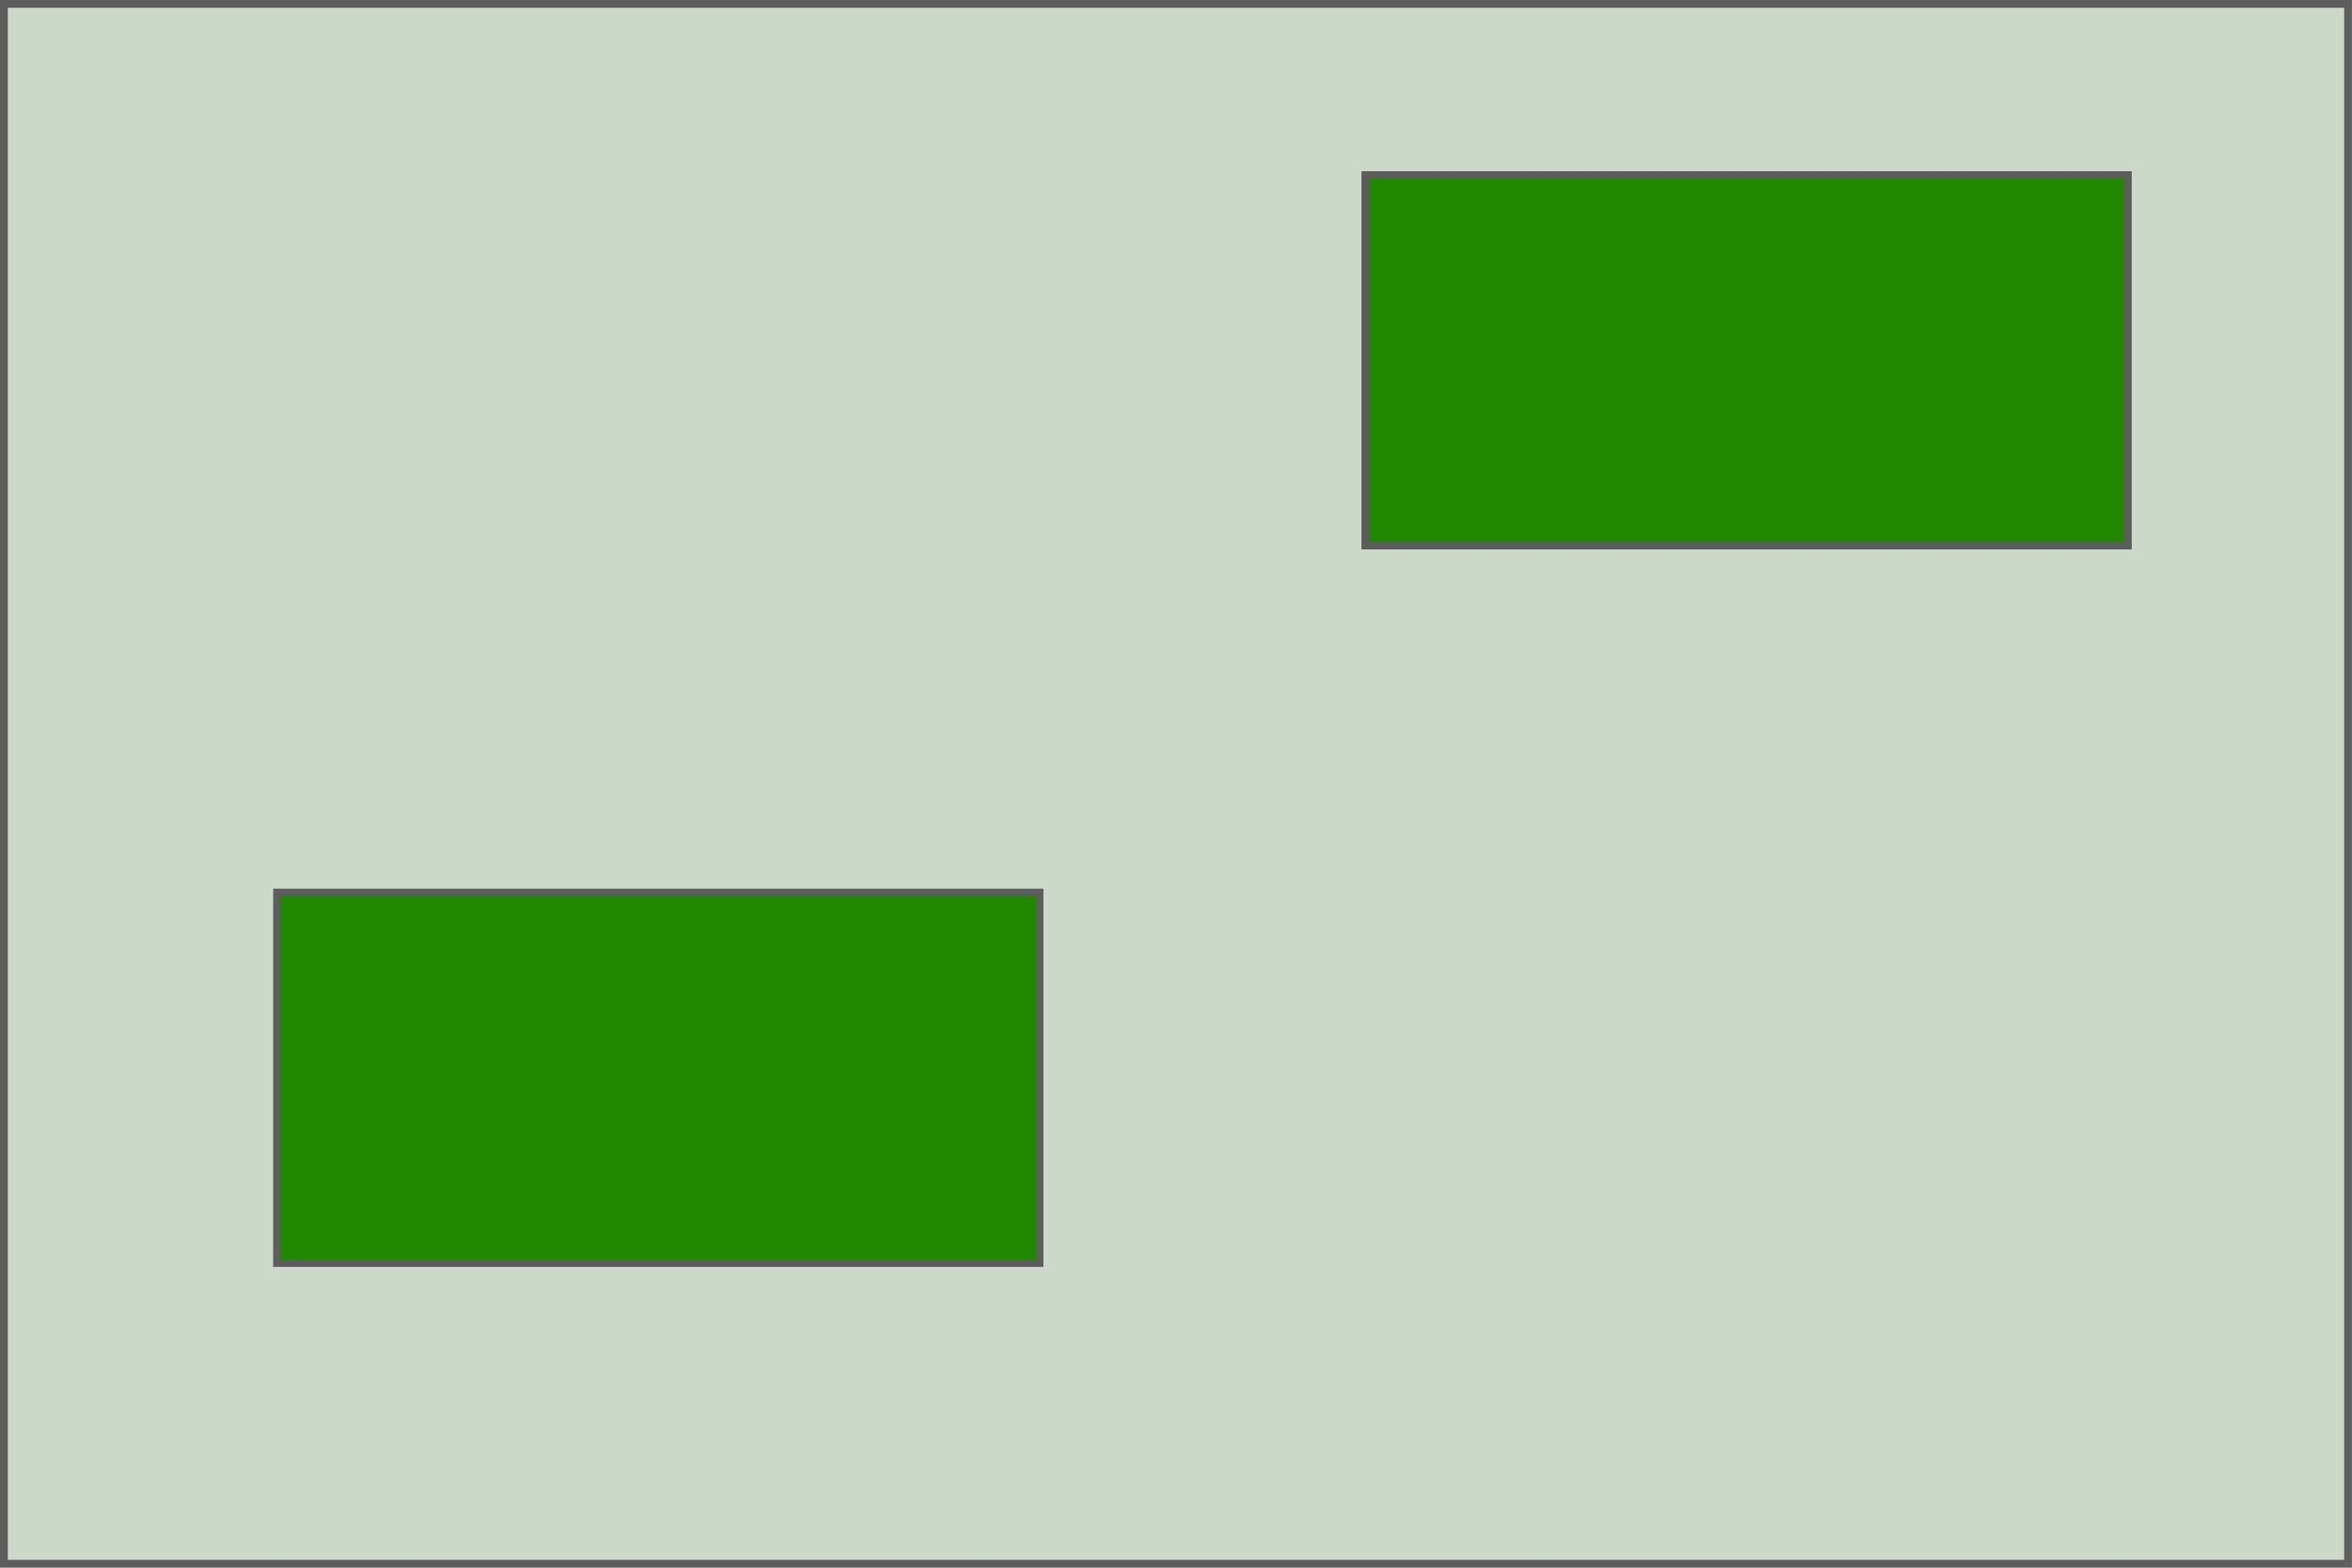 <?xml version="1.0" encoding="UTF-8" standalone="no"?>
<!-- Created with Inkscape (http://www.inkscape.org/) -->

<svg
   xmlns:dc="http://purl.org/dc/elements/1.1/"
   xmlns:cc="http://creativecommons.org/ns#"
   xmlns:rdf="http://www.w3.org/1999/02/22-rdf-syntax-ns#"
   xmlns:svg="http://www.w3.org/2000/svg"
   xmlns="http://www.w3.org/2000/svg"
   xmlns:sodipodi="http://sodipodi.sourceforge.net/DTD/sodipodi-0.dtd"
   xmlns:inkscape="http://www.inkscape.org/namespaces/inkscape"
   width="960"
   height="640"
   id="svg2"
   version="1.1"
   inkscape:version="0.48.1 r9760"
   sodipodi:docname="ui_complete.svg">
  <defs
     id="defs4" />
  <sodipodi:namedview
     id="base"
     pagecolor="#ffffff"
     bordercolor="#666666"
     borderopacity="1.0"
     inkscape:pageopacity="0.0"
     inkscape:pageshadow="2"
     inkscape:zoom="0.35"
     inkscape:cx="-130.7"
     inkscape:cy="520"
     inkscape:document-units="px"
     inkscape:current-layer="layer1"
     showgrid="false"
     inkscape:window-width="1675"
     inkscape:window-height="1001"
     inkscape:window-x="0"
     inkscape:window-y="0"
     inkscape:window-maximized="0" />
  <g
     inkscape:label="Layer 1"
     inkscape:groupmode="layer"
     id="layer1"
     transform="translate(0,-412.4)">
    <rect
       style="fill:#ccd9c8;fill-opacity:1;stroke:#5d5d5d;stroke-width:3.179;stroke-miterlimit:4;stroke-opacity:1;stroke-dasharray:none"
       id="rect2985"
       width="956.8"
       height="636.8"
       x="1.59"
       y="414" />
    <rect
       style="fill:#208800;fill-opacity:1;stroke:#5d5d5d;stroke-width:3;stroke-miterlimit:4;stroke-opacity:1;stroke-dasharray:none"
       id="rect4888"
       width="311.4"
       height="151.4"
       x="557.2"
       y="483.8"
       inkscape:label="button1" />
    <rect
       style="fill:#208800;fill-opacity:1;stroke:#5d5d5d;stroke-width:3;stroke-miterlimit:4;stroke-opacity:1;stroke-dasharray:none"
       id="rect4888-6"
       width="311.4"
       height="151.4"
       x="113"
       y="776.7"
       inkscape:label="button2" />
  </g>
</svg>
